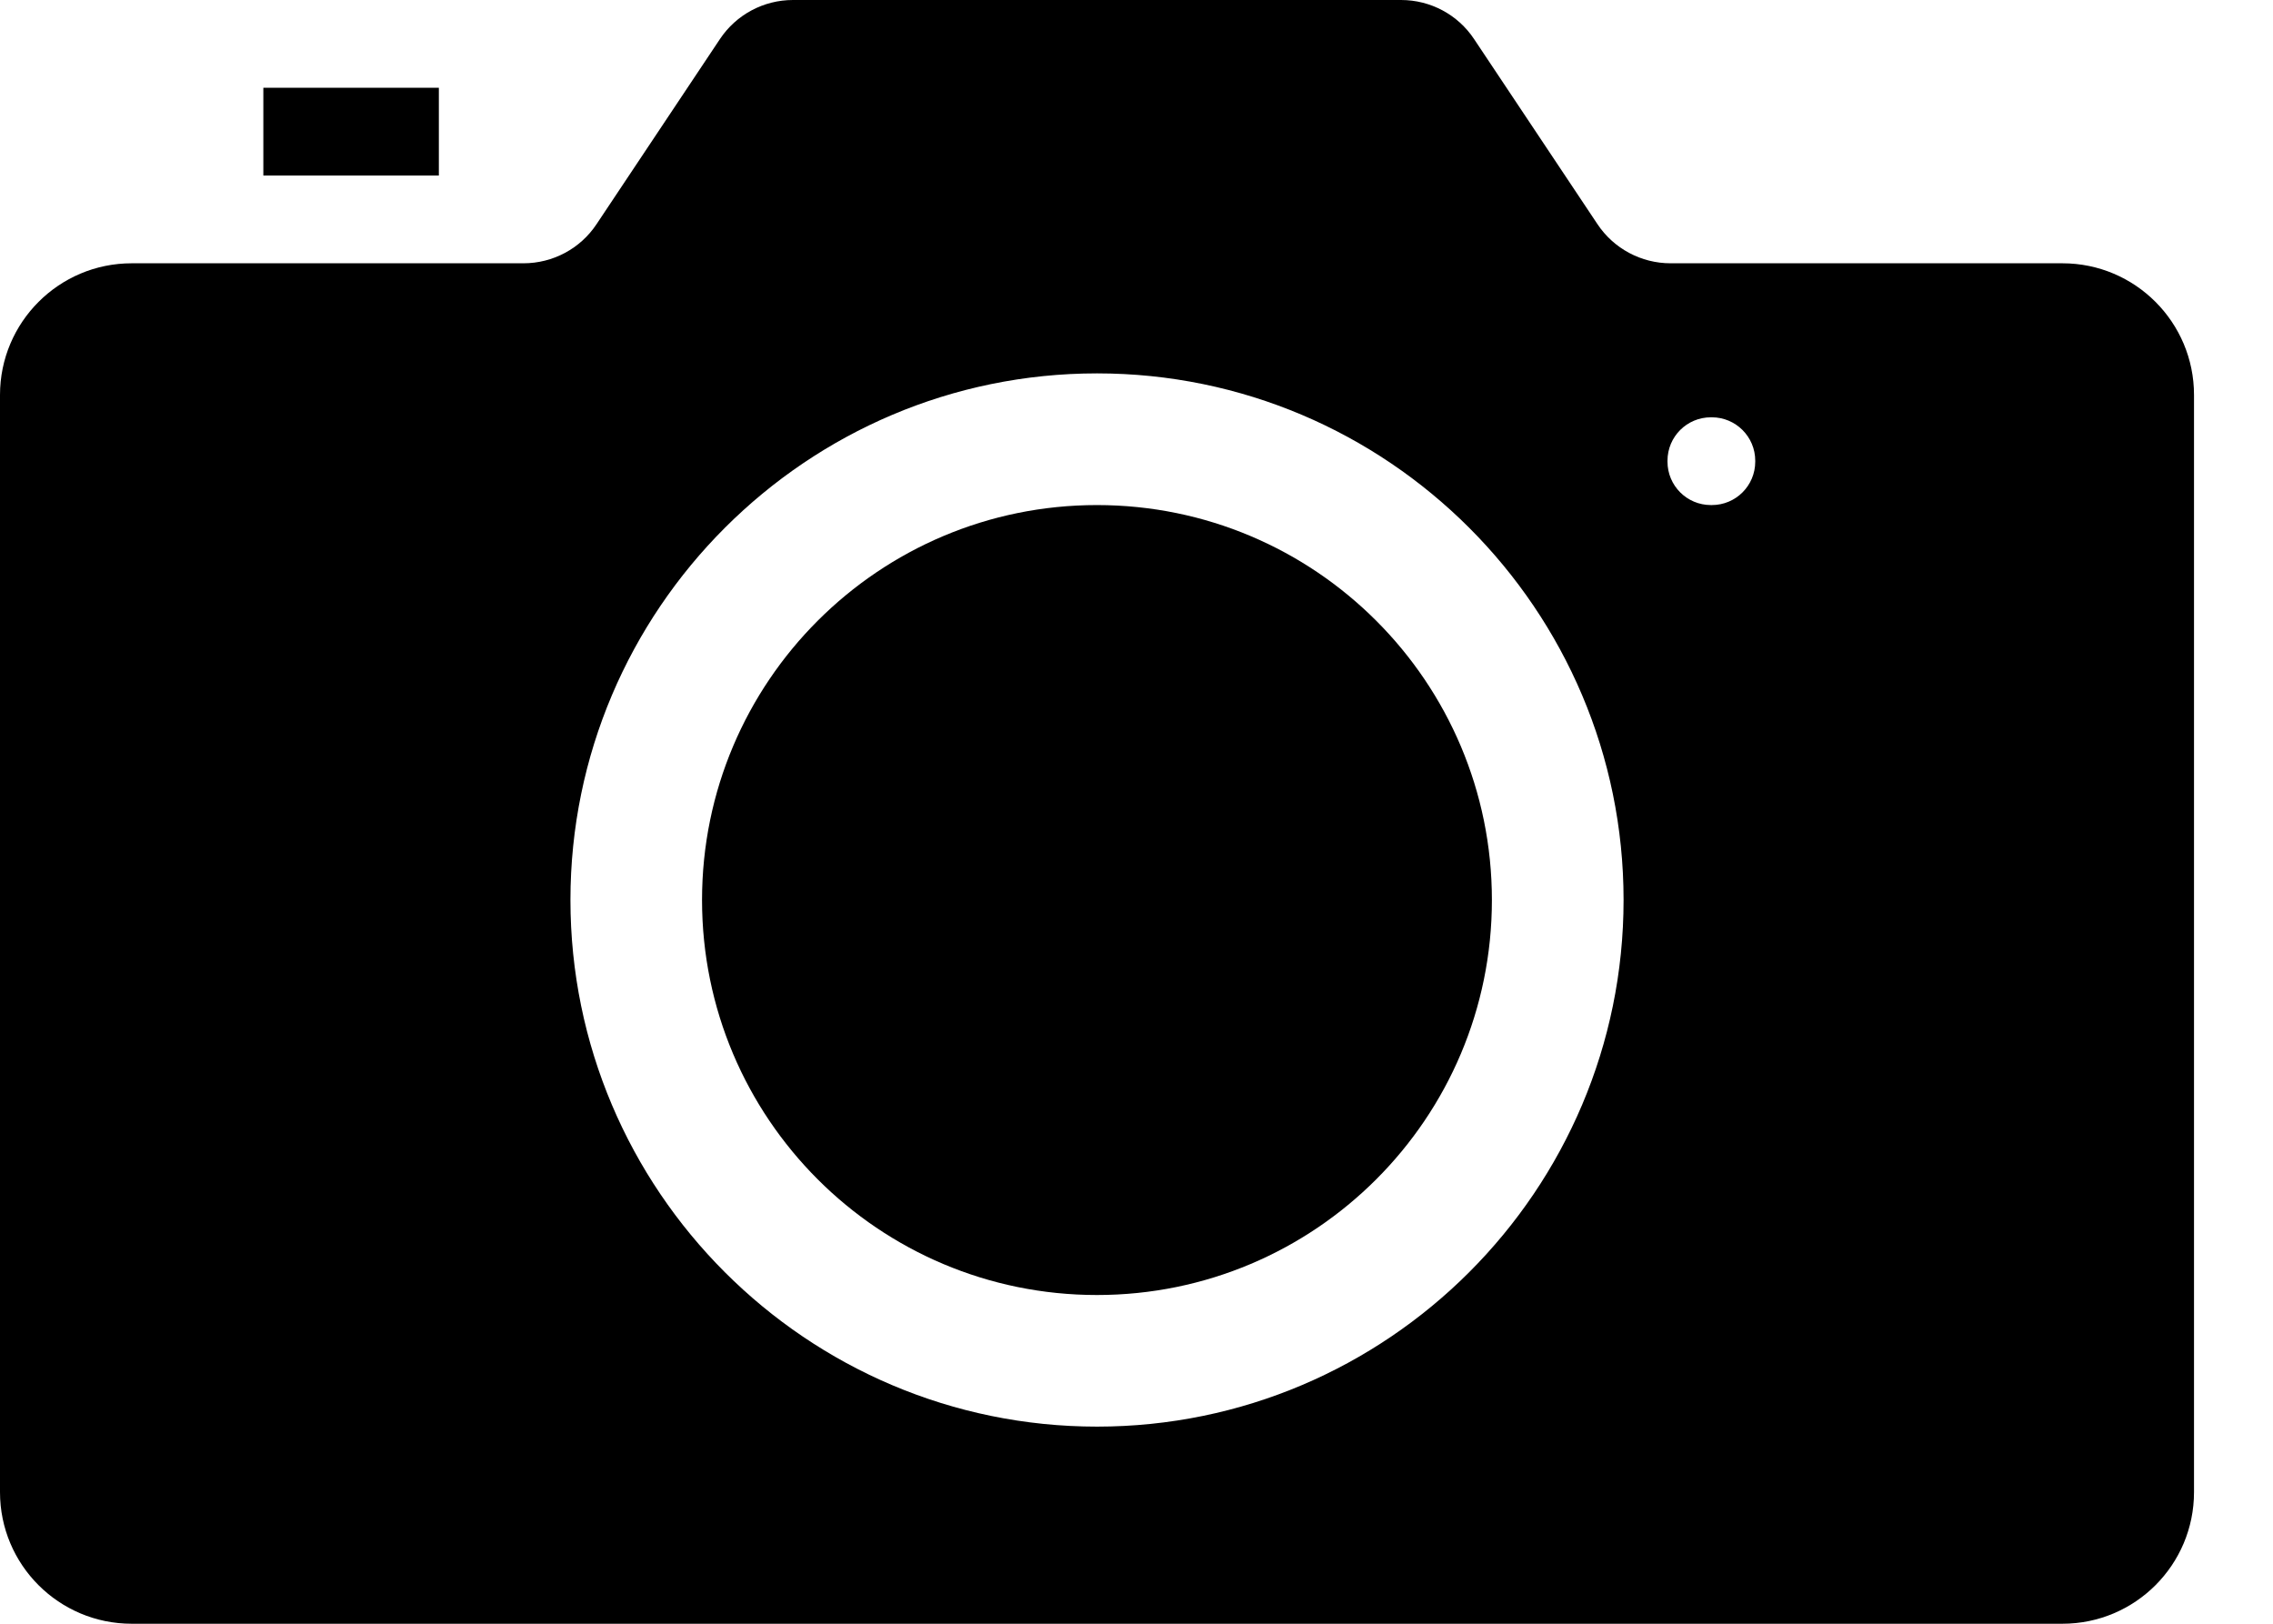 <svg width="28" height="20" viewBox="0 0 28 20" xmlns="http://www.w3.org/2000/svg">
<path d="M13.513 15.951C16.2 15.951 18.378 13.773 18.378 11.086C18.378 8.399 16.2 6.221 13.513 6.221C10.826 6.221 8.648 8.399 8.648 11.086C8.648 13.773 10.826 15.951 13.513 15.951Z"/>
<path d="M25.406 3.243H20.579C20.218 3.243 19.88 3.063 19.679 2.762L18.159 0.482C17.959 0.18 17.621 0 17.259 0H9.768C9.407 0 9.069 0.18 8.868 0.482L7.348 2.762C7.148 3.063 6.81 3.243 6.448 3.243H1.622C0.726 3.243 0 3.97 0 4.865V18.379C0 19.274 0.726 20 1.622 20H25.406C26.302 20 27.027 19.274 27.027 18.379V4.865C27.027 3.97 26.302 3.243 25.406 3.243ZM13.514 17.572C9.937 17.572 7.027 14.663 7.027 11.085C7.027 7.51 9.937 4.599 13.514 4.599C17.091 4.599 20 7.509 20 11.085C20 14.662 17.091 17.572 13.514 17.572ZM21.622 5.686C21.622 5.982 21.383 6.221 21.087 6.221H21.076C20.78 6.221 20.541 5.982 20.541 5.686V5.675C20.541 5.379 20.78 5.14 21.076 5.14H21.087C21.382 5.14 21.622 5.379 21.622 5.675V5.686Z"/>
<path d="M5.406 1.081H3.244V2.162H5.406V1.081Z"/>
</svg>